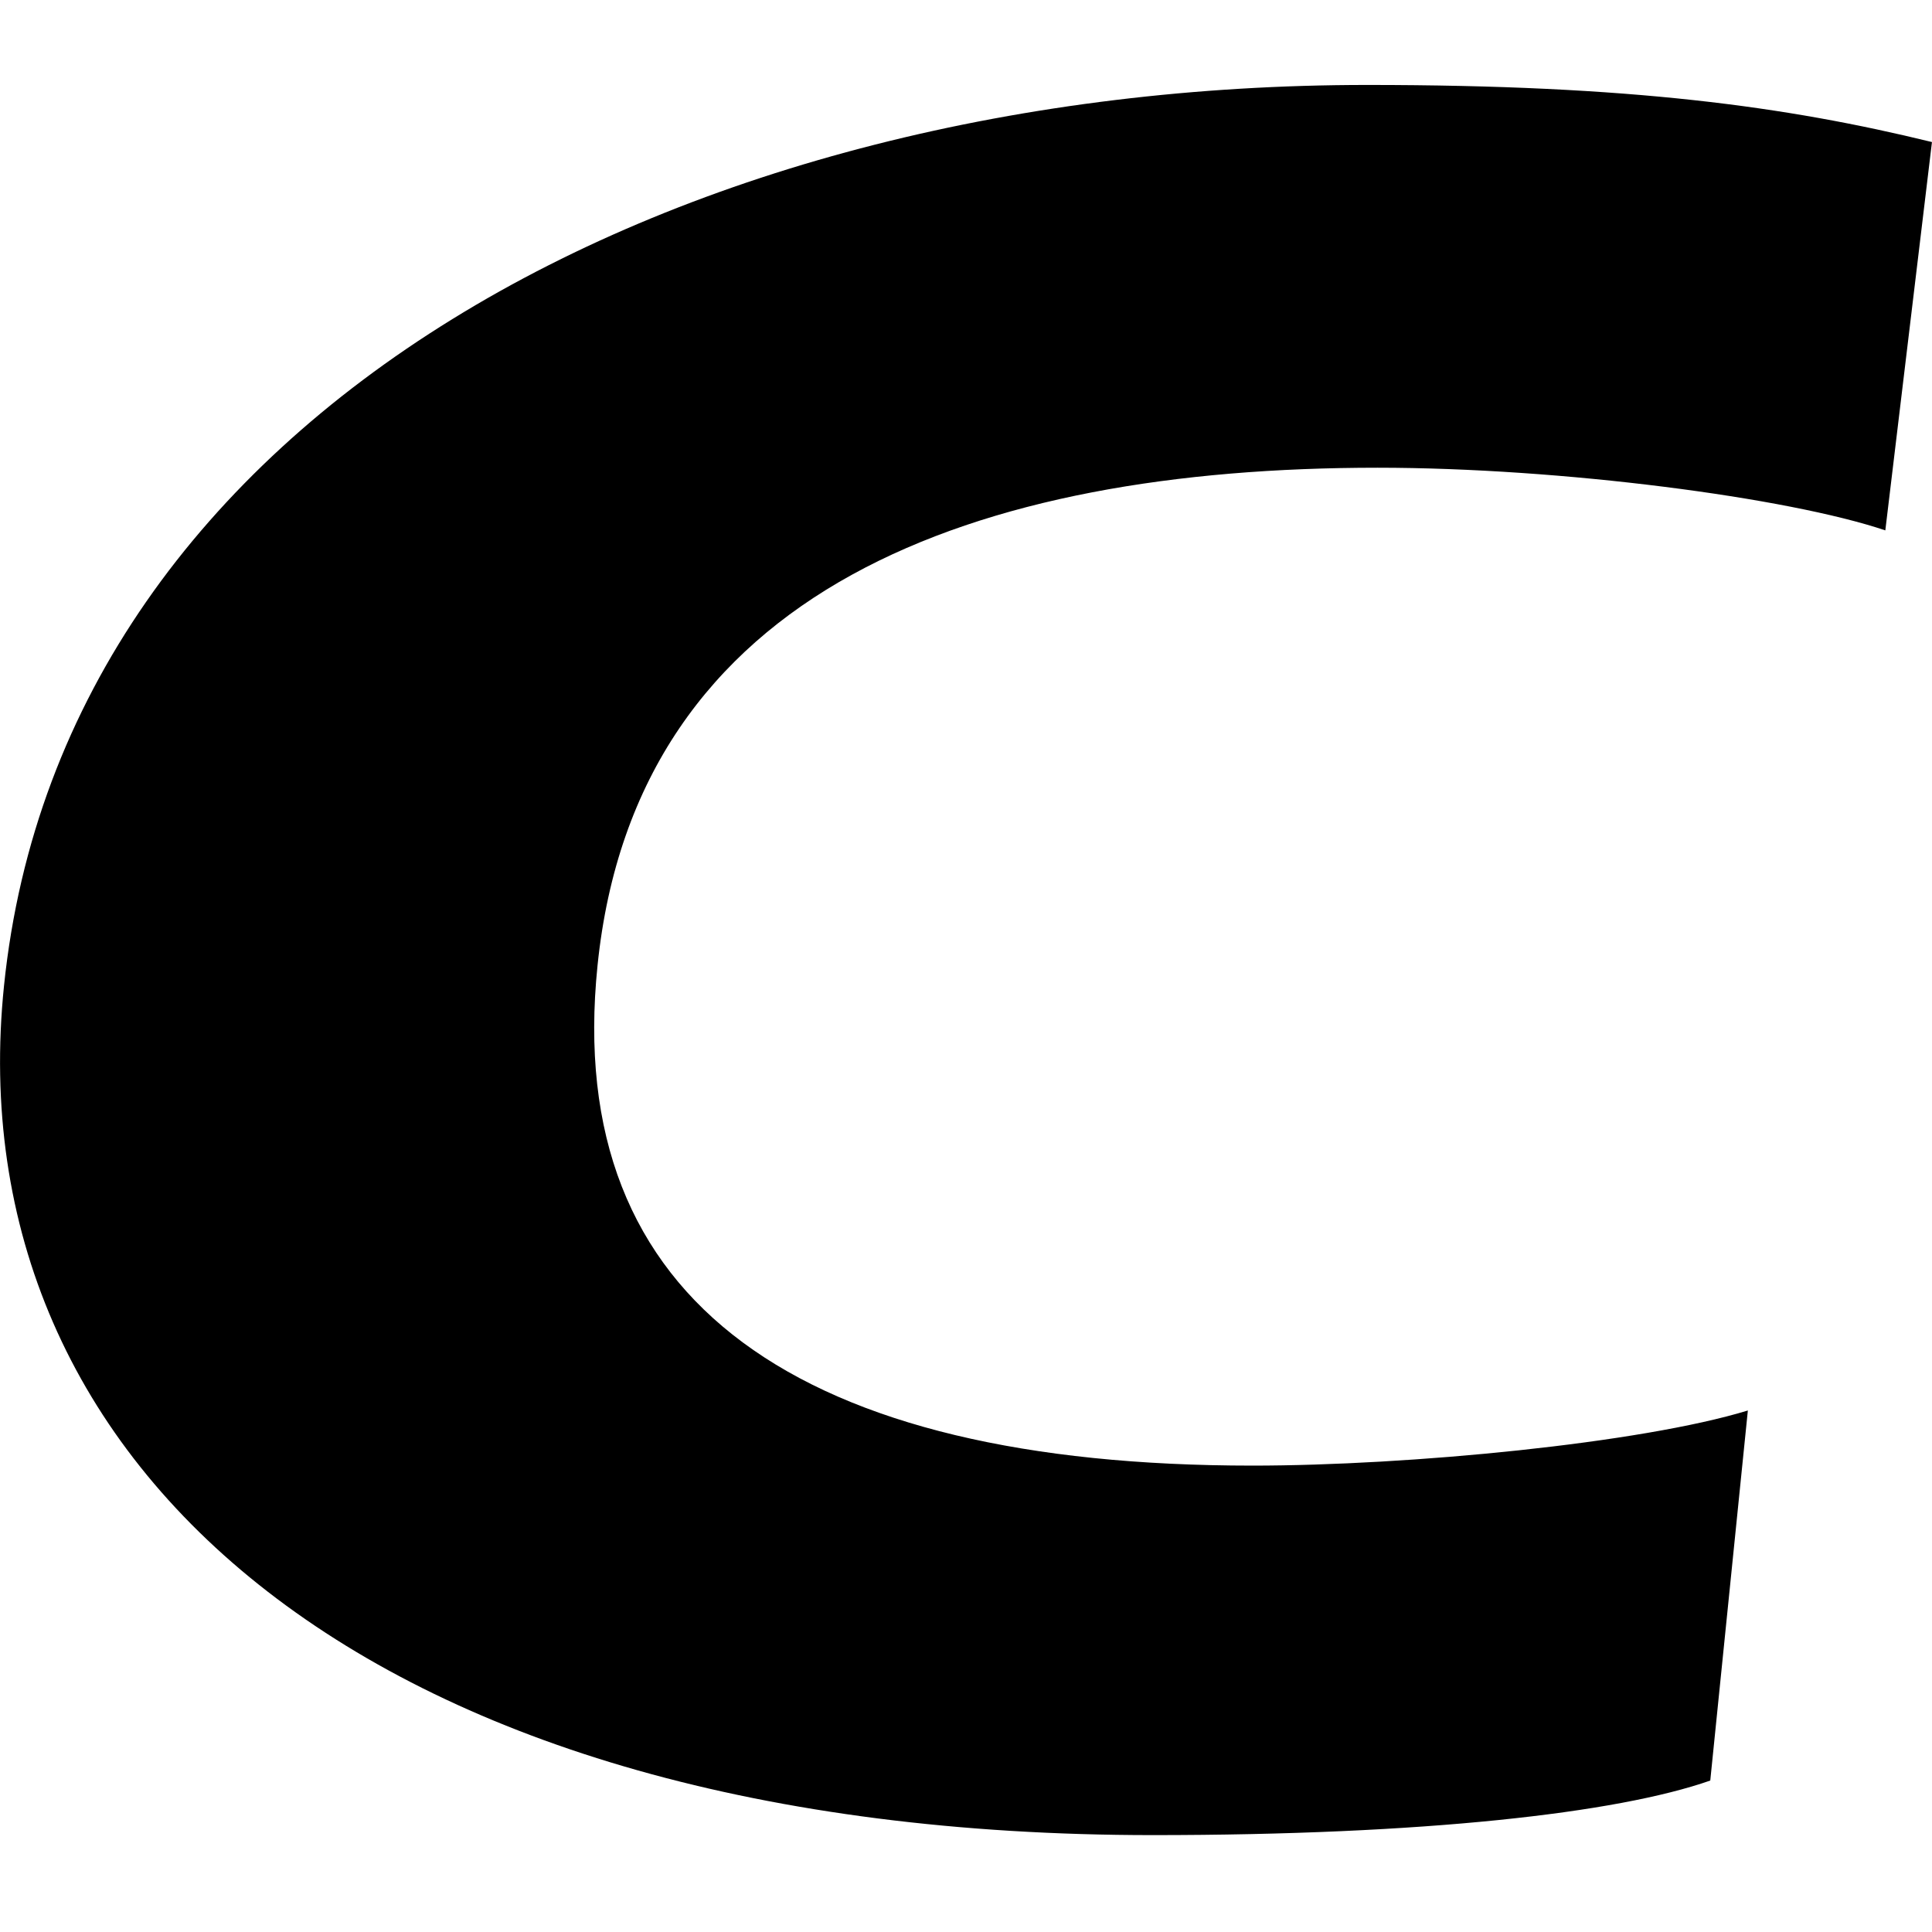 <?xml version="1.0" standalone="no"?><!DOCTYPE svg PUBLIC "-//W3C//DTD SVG 1.1//EN" "http://www.w3.org/Graphics/SVG/1.1/DTD/svg11.dtd"><svg t="1543479305745" class="icon" style="" viewBox="0 0 1024 1024" version="1.1" xmlns="http://www.w3.org/2000/svg" p-id="1100" xmlns:xlink="http://www.w3.org/1999/xlink" width="200" height="200"><defs><style type="text/css"></style></defs><path d="M906.476 943.729c-49.491 17.326-152.165 28.914-295.538 28.914-412.546 0-635.223-193.912-608.806-450.25C33.545 216.964 363.387 45.025 724.595 45.025c139.83 0 222.13 11.388 299.384 30.263l-24.72 205.823c-51.434-17.351-171.688-33.208-269.12-33.208-212.388 0-392.965 63.426-413.44 263.879-18.43 179.328 108.114 265.024 347.121 265.024 83.251 0 205.899-11.885 262.58-29.214L906.476 943.729z" p-id="1101"></path></svg>